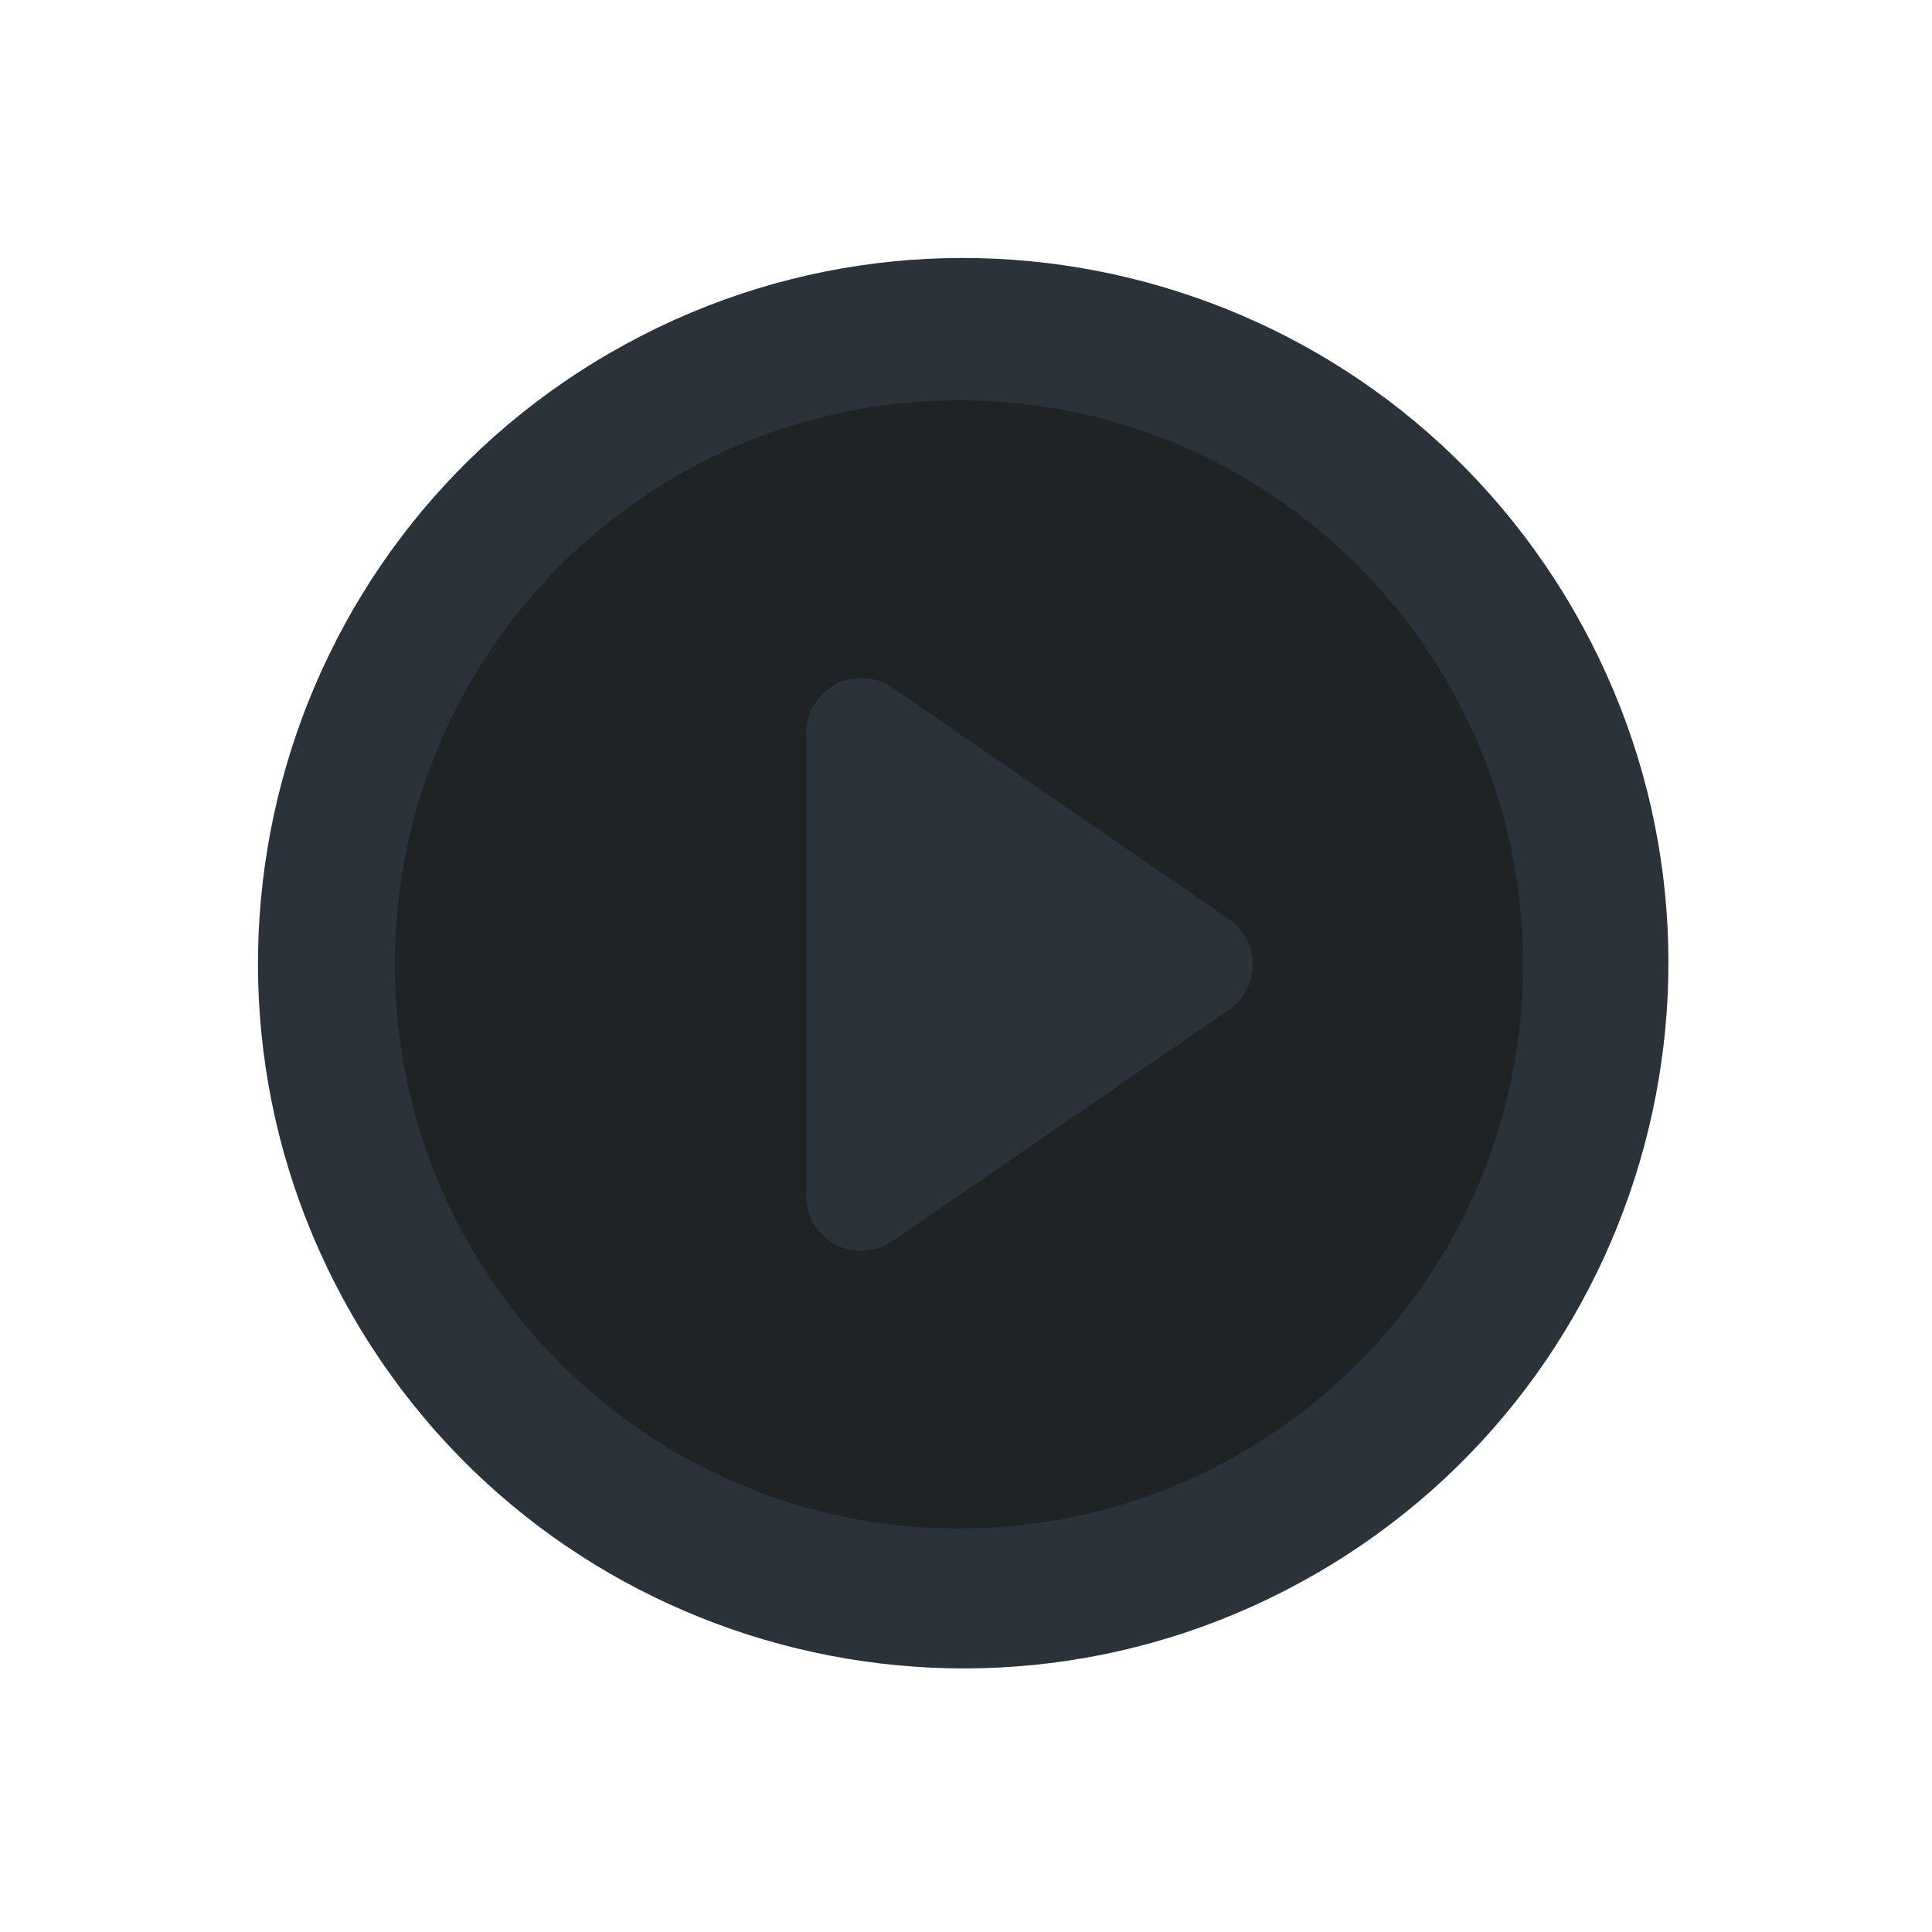 <svg width="137" height="137" viewBox="0 0 137 137" fill="none" xmlns="http://www.w3.org/2000/svg">
<g filter="url(#filter0_i)">
<path d="M111.603 43.301C125.41 67.216 117.216 97.795 93.301 111.603C69.387 125.41 38.807 117.216 25 93.301C11.193 69.387 19.387 38.807 43.301 25C67.216 11.193 97.795 19.387 111.603 43.301Z" fill="#2B333A"/>
</g>
<g clip-path="url(#clip0)">
<path d="M68 28.389C45.907 28.389 28 46.296 28 68.389C28 90.482 45.907 108.389 68 108.389C90.093 108.389 108 90.482 108 68.389C108 46.296 90.093 28.389 68 28.389ZM87.14 71.601L63.281 88.015C62.617 88.469 61.844 88.702 61.069 88.702C60.446 88.702 59.827 88.554 59.257 88.256C57.976 87.578 57.171 86.25 57.171 84.804V51.975C57.171 50.529 57.976 49.2 59.257 48.523C60.538 47.851 62.086 47.943 63.281 48.764L87.14 65.178C88.196 65.905 88.829 67.107 88.829 68.389C88.829 69.671 88.196 70.874 87.14 71.601Z" fill="#1F2325"/>
</g>
<defs>
<filter id="filter0_i" x="0" y="0" width="136.603" height="136.603" filterUnits="userSpaceOnUse" color-interpolation-filters="sRGB">
<feFlood flood-opacity="0" result="BackgroundImageFix"/>
<feBlend mode="normal" in="SourceGraphic" in2="BackgroundImageFix" result="shape"/>
<feColorMatrix in="SourceAlpha" type="matrix" values="0 0 0 0 0 0 0 0 0 0 0 0 0 0 0 0 0 0 127 0" result="hardAlpha"/>
<feOffset/>
<feGaussianBlur stdDeviation="1"/>
<feComposite in2="hardAlpha" operator="arithmetic" k2="-1" k3="1"/>
<feColorMatrix type="matrix" values="0 0 0 0 0 0 0 0 0 0 0 0 0 0 0 0 0 0 0.25 0"/>
<feBlend mode="normal" in2="shape" result="effect1_innerShadow"/>
</filter>
<clipPath id="clip0">
<rect width="80" height="80" fill="white" transform="translate(28 28.389)"/>
</clipPath>
</defs>
</svg>
